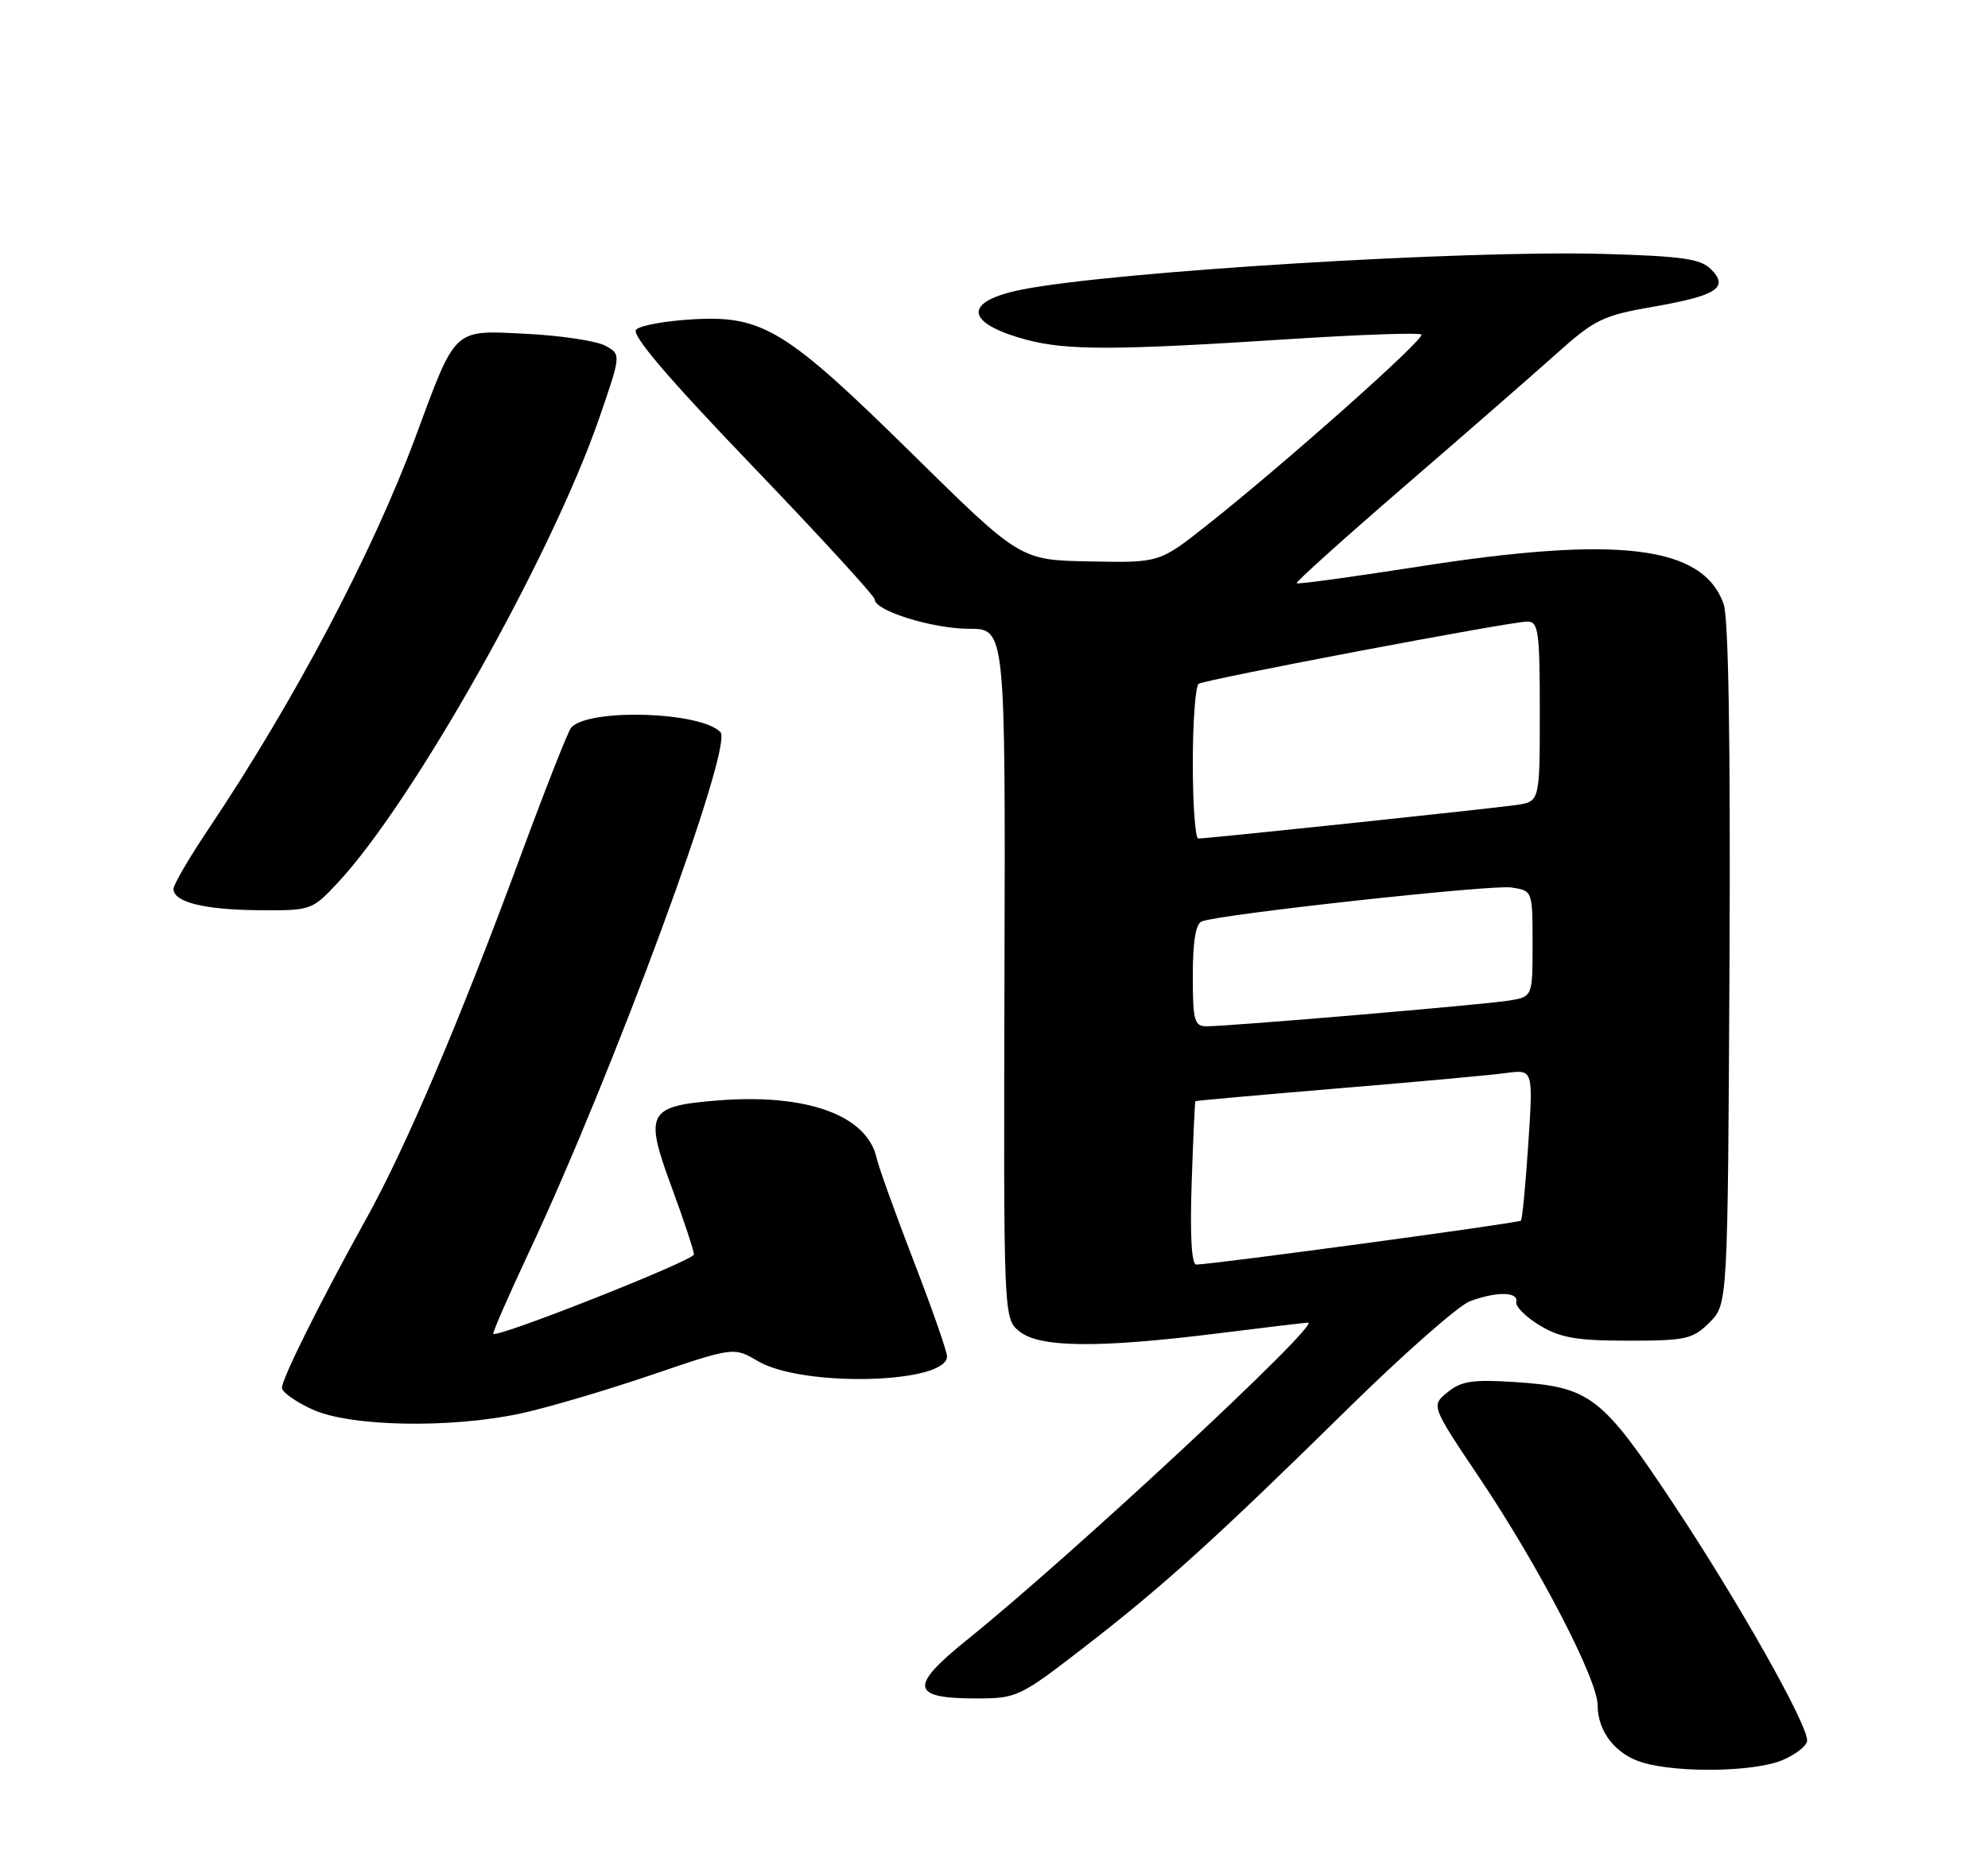 <?xml version="1.0" encoding="UTF-8" standalone="no"?>
<!DOCTYPE svg PUBLIC "-//W3C//DTD SVG 1.1//EN" "http://www.w3.org/Graphics/SVG/1.1/DTD/svg11.dtd" >
<svg xmlns="http://www.w3.org/2000/svg" xmlns:xlink="http://www.w3.org/1999/xlink" version="1.1" viewBox="0 0 275 256">
 <g >
 <path fill="currentColor"
d=" M 246.53 243.55 C 248.44 242.75 249.99 241.52 249.98 240.80 C 249.95 238.40 240.47 221.63 231.58 208.22 C 221.57 193.12 219.99 191.90 209.50 191.22 C 203.71 190.85 202.11 191.09 200.23 192.64 C 197.96 194.50 197.96 194.50 204.67 204.50 C 212.83 216.64 221.00 232.37 221.00 235.94 C 221.00 239.61 223.53 242.80 227.29 243.89 C 232.29 245.34 242.70 245.15 246.53 243.55 Z  M 149.89 227.98 C 160.86 219.50 168.14 212.92 186.50 194.86 C 194.20 187.29 201.77 180.63 203.32 180.05 C 207.01 178.67 210.06 178.71 209.75 180.14 C 209.61 180.77 211.07 182.23 213.00 183.39 C 215.85 185.11 218.12 185.50 225.22 185.50 C 233.22 185.50 234.16 185.29 236.48 182.98 C 239.00 180.45 239.00 180.45 239.24 133.48 C 239.39 102.89 239.11 85.48 238.43 83.57 C 235.56 75.48 223.89 74.06 196.08 78.42 C 187.05 79.83 179.53 80.86 179.37 80.70 C 179.20 80.54 185.92 74.50 194.29 67.27 C 202.65 60.05 212.11 51.80 215.29 48.95 C 220.60 44.19 221.73 43.65 228.69 42.44 C 237.49 40.91 239.22 39.79 236.67 37.24 C 235.24 35.80 232.63 35.44 221.72 35.13 C 202.30 34.60 153.83 37.58 141.34 40.07 C 133.15 41.71 133.43 44.71 142.00 47.01 C 147.54 48.49 154.20 48.48 177.75 46.96 C 187.84 46.30 196.33 46.00 196.62 46.29 C 197.18 46.85 177.68 64.19 166.94 72.68 C 160.38 77.87 160.38 77.87 150.76 77.68 C 141.13 77.50 141.13 77.50 126.28 62.88 C 108.72 45.59 105.53 43.63 95.86 44.18 C 92.10 44.39 88.57 45.03 88.00 45.60 C 87.29 46.31 92.27 52.15 103.98 64.37 C 113.34 74.12 121.00 82.48 121.00 82.94 C 121.00 84.51 129.02 87.00 134.06 87.00 C 139.08 87.00 139.08 87.00 138.95 134.72 C 138.82 182.43 138.82 182.43 141.02 184.22 C 143.80 186.47 151.94 186.55 168.46 184.49 C 175.04 183.67 180.65 183.00 180.94 183.00 C 182.88 183.00 148.16 215.31 133.75 226.91 C 125.73 233.37 125.98 235.00 135.02 235.00 C 140.65 235.00 141.04 234.82 149.89 227.98 Z  M 72.00 195.58 C 75.58 194.81 83.67 192.43 90.00 190.28 C 101.50 186.36 101.50 186.36 104.86 188.34 C 111.04 191.97 131.00 191.46 131.00 187.67 C 131.00 186.98 128.92 181.03 126.38 174.46 C 123.85 167.88 121.54 161.48 121.27 160.24 C 119.94 154.30 111.61 151.28 99.29 152.26 C 89.58 153.04 89.10 153.92 92.89 164.21 C 94.60 168.85 95.99 173.06 95.99 173.57 C 95.97 174.40 68.87 185.13 68.24 184.55 C 68.10 184.42 70.29 179.41 73.10 173.41 C 84.89 148.29 101.49 103.21 99.66 101.30 C 96.92 98.45 81.44 97.98 79.01 100.67 C 78.60 101.13 75.44 109.15 71.99 118.50 C 63.62 141.19 56.15 158.74 50.65 168.65 C 44.39 179.93 39.00 190.74 39.00 192.02 C 39.00 192.61 40.91 193.97 43.25 195.03 C 48.47 197.40 62.25 197.66 72.00 195.58 Z  M 46.62 122.25 C 57.09 111.10 76.32 76.92 82.92 57.77 C 85.93 49.03 85.93 49.03 83.72 47.83 C 82.50 47.17 77.61 46.43 72.85 46.19 C 62.57 45.68 63.15 45.15 57.46 60.50 C 51.51 76.53 40.63 97.14 28.84 114.70 C 26.18 118.67 24.00 122.39 24.00 122.99 C 24.00 124.82 28.19 125.87 35.80 125.94 C 42.98 126.00 43.16 125.94 46.62 122.25 Z  M 164.84 163.75 C 165.05 157.56 165.28 152.44 165.36 152.36 C 165.44 152.29 174.28 151.50 185.00 150.60 C 195.72 149.71 206.21 148.76 208.30 148.47 C 212.09 147.96 212.09 147.96 211.41 158.23 C 211.04 163.88 210.58 168.68 210.39 168.89 C 210.10 169.22 168.35 174.87 165.48 174.97 C 164.83 174.99 164.60 170.96 164.84 163.75 Z  M 165.00 134.97 C 165.00 130.26 165.41 127.79 166.25 127.48 C 168.98 126.47 206.28 122.39 209.04 122.79 C 212.00 123.23 212.00 123.23 212.00 130.57 C 212.00 137.91 212.00 137.91 208.75 138.44 C 205.27 139.01 170.08 142.00 166.91 142.00 C 165.21 142.00 165.00 141.22 165.00 134.97 Z  M 165.00 105.56 C 165.00 99.82 165.37 94.89 165.82 94.61 C 166.85 93.98 208.95 86.00 211.28 86.00 C 212.81 86.00 213.00 87.34 213.00 98.45 C 213.00 110.91 213.00 110.91 209.75 111.38 C 205.92 111.92 166.85 116.05 165.75 116.02 C 165.34 116.01 165.00 111.30 165.00 105.56 Z "/>
</g>
</svg>